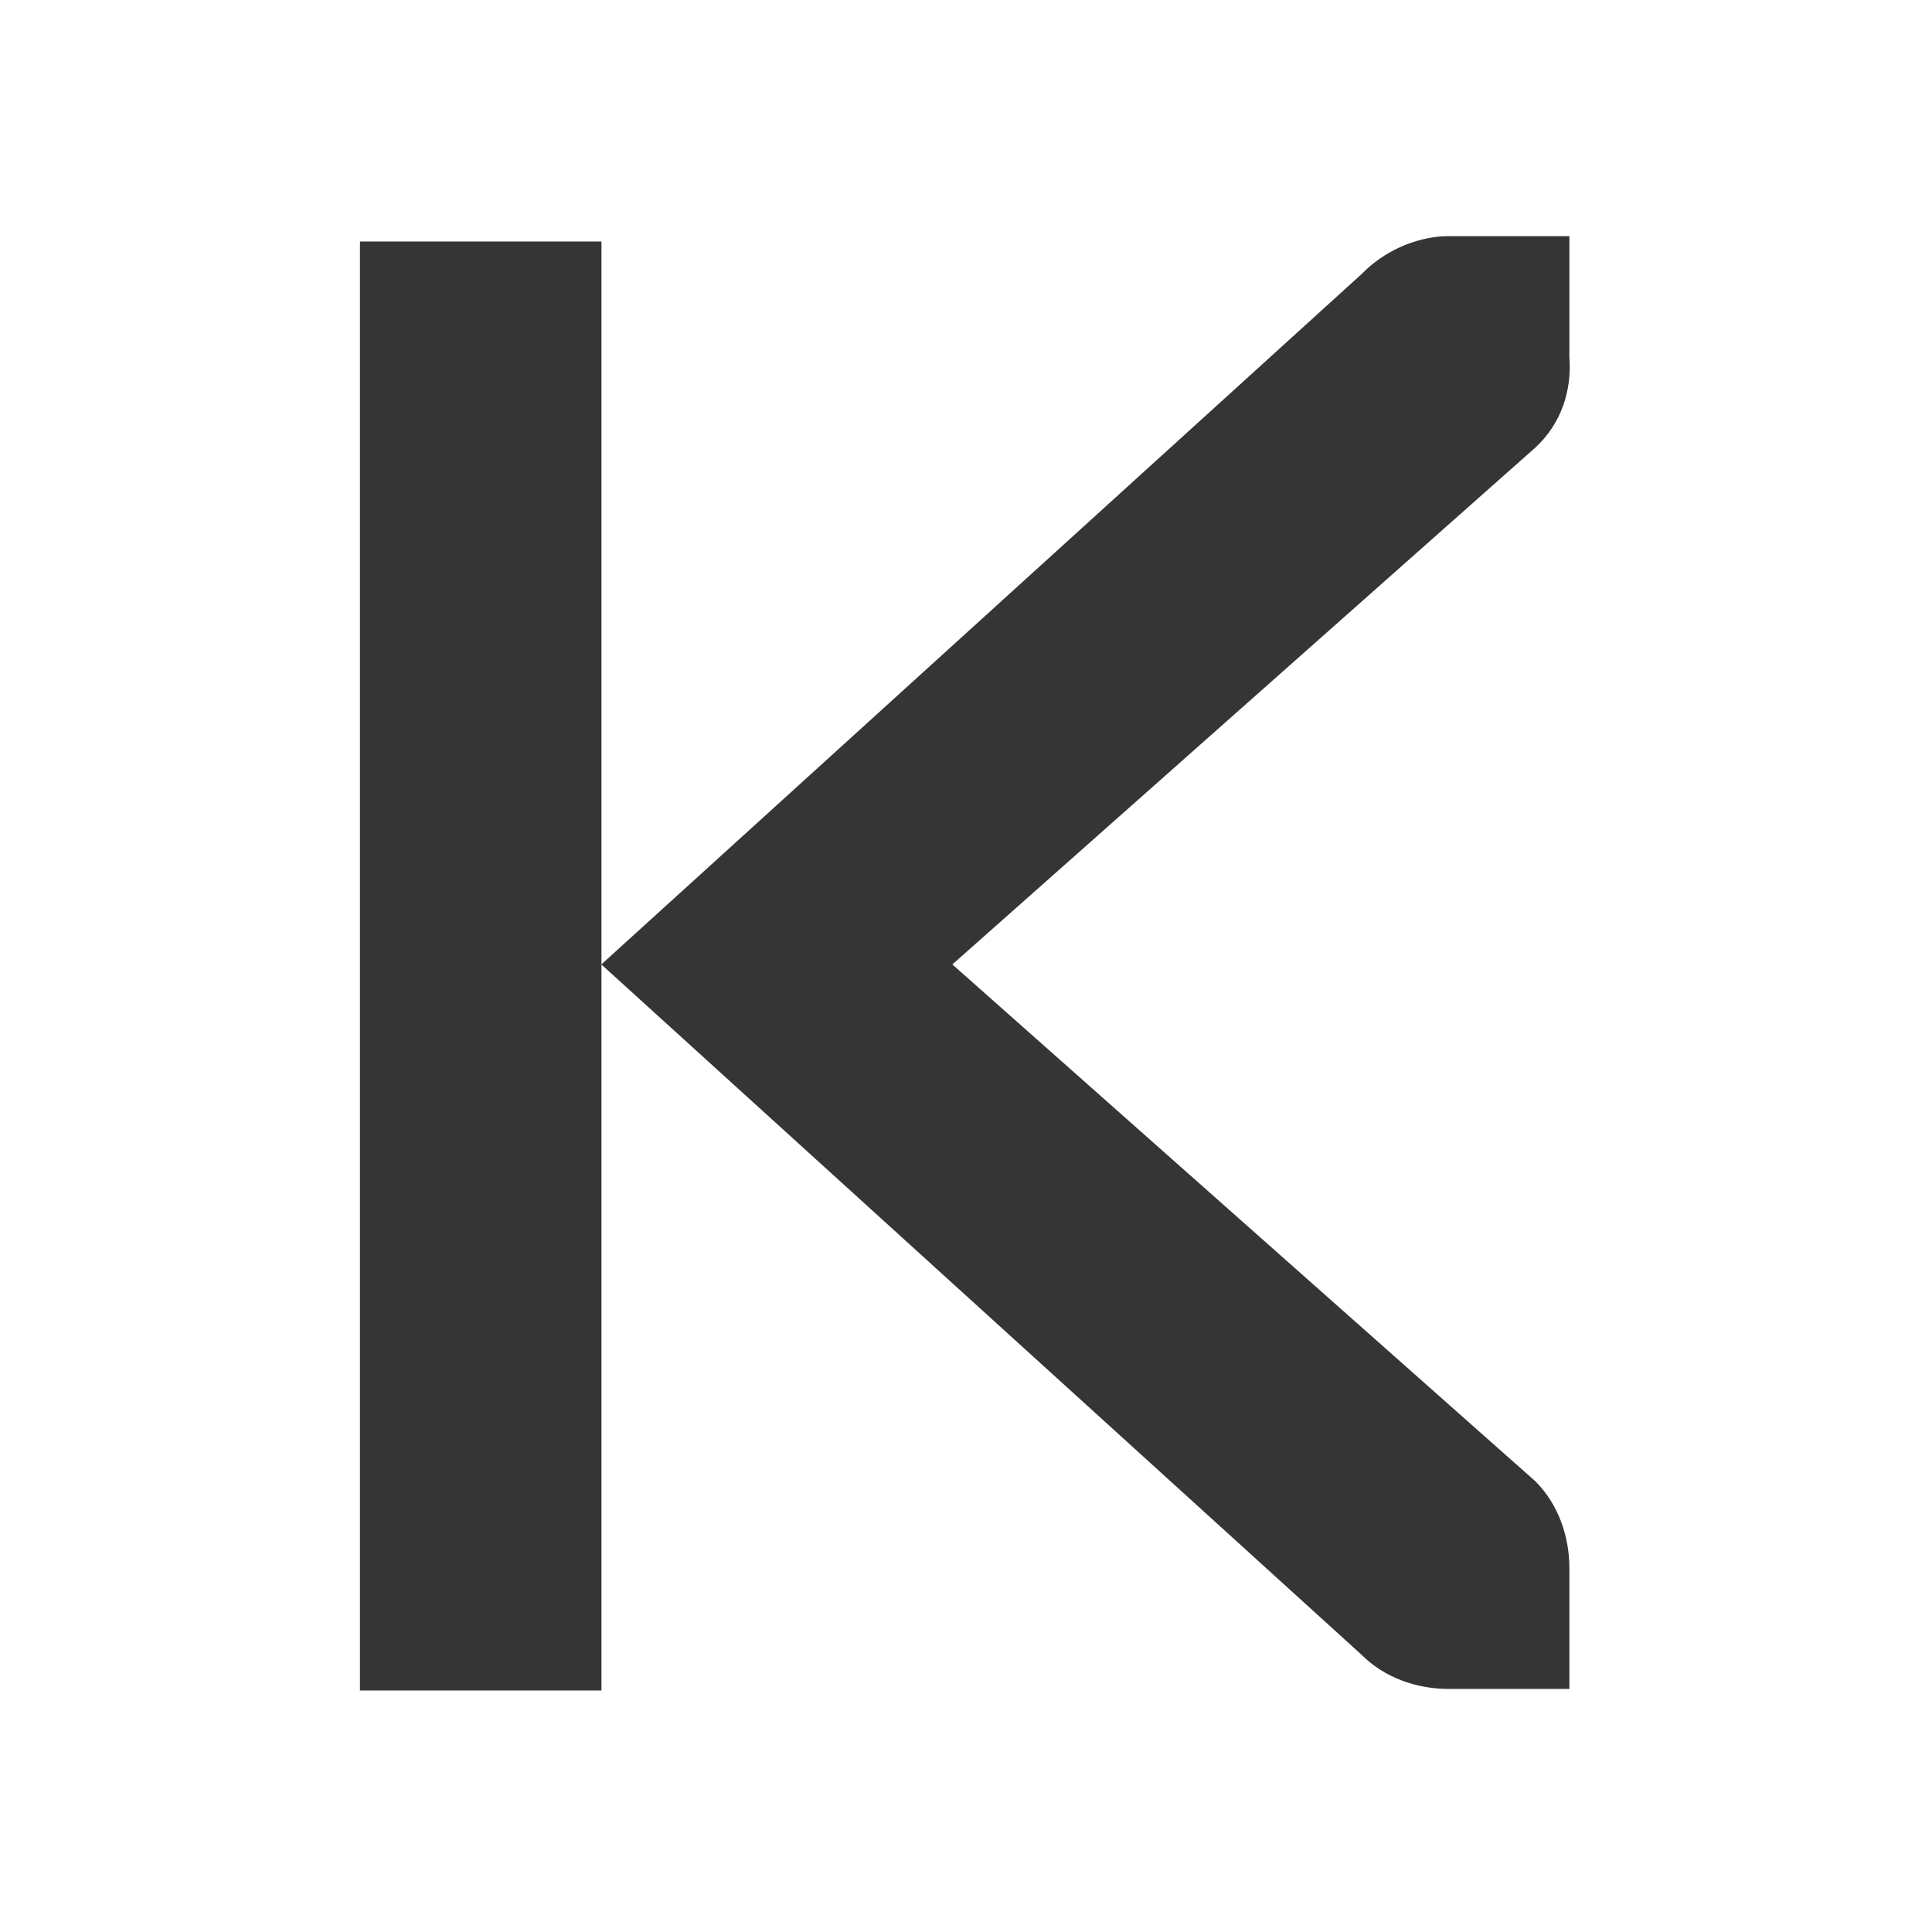 <svg xmlns="http://www.w3.org/2000/svg" viewBox="0 0 16 16">
<g style="fill:#353535;color:#353535" transform="translate(-81 -747)">
<rect width="2" x="-85.981" y="749" rx="0" height="12" transform="scale(-1 1)"/>
<path style="line-height:normal" d="m 93.997,748.956 -1,0 c -0.01,-1.2e-4 -0.021,-4.6e-4 -0.031,0 -0.255,0.011 -0.51,0.129 -0.688,0.312 l -6.298,5.719 6.298,5.719 c 0.188,0.188 0.453,0.281 0.719,0.281 l 1,0 0,-1 c 0,-0.265 -0.093,-0.531 -0.281,-0.719 l -4.829,-4.281 4.829,-4.281 c 0.211,-0.195 0.303,-0.469 0.281,-0.75 z"/>
</g>
</svg>
